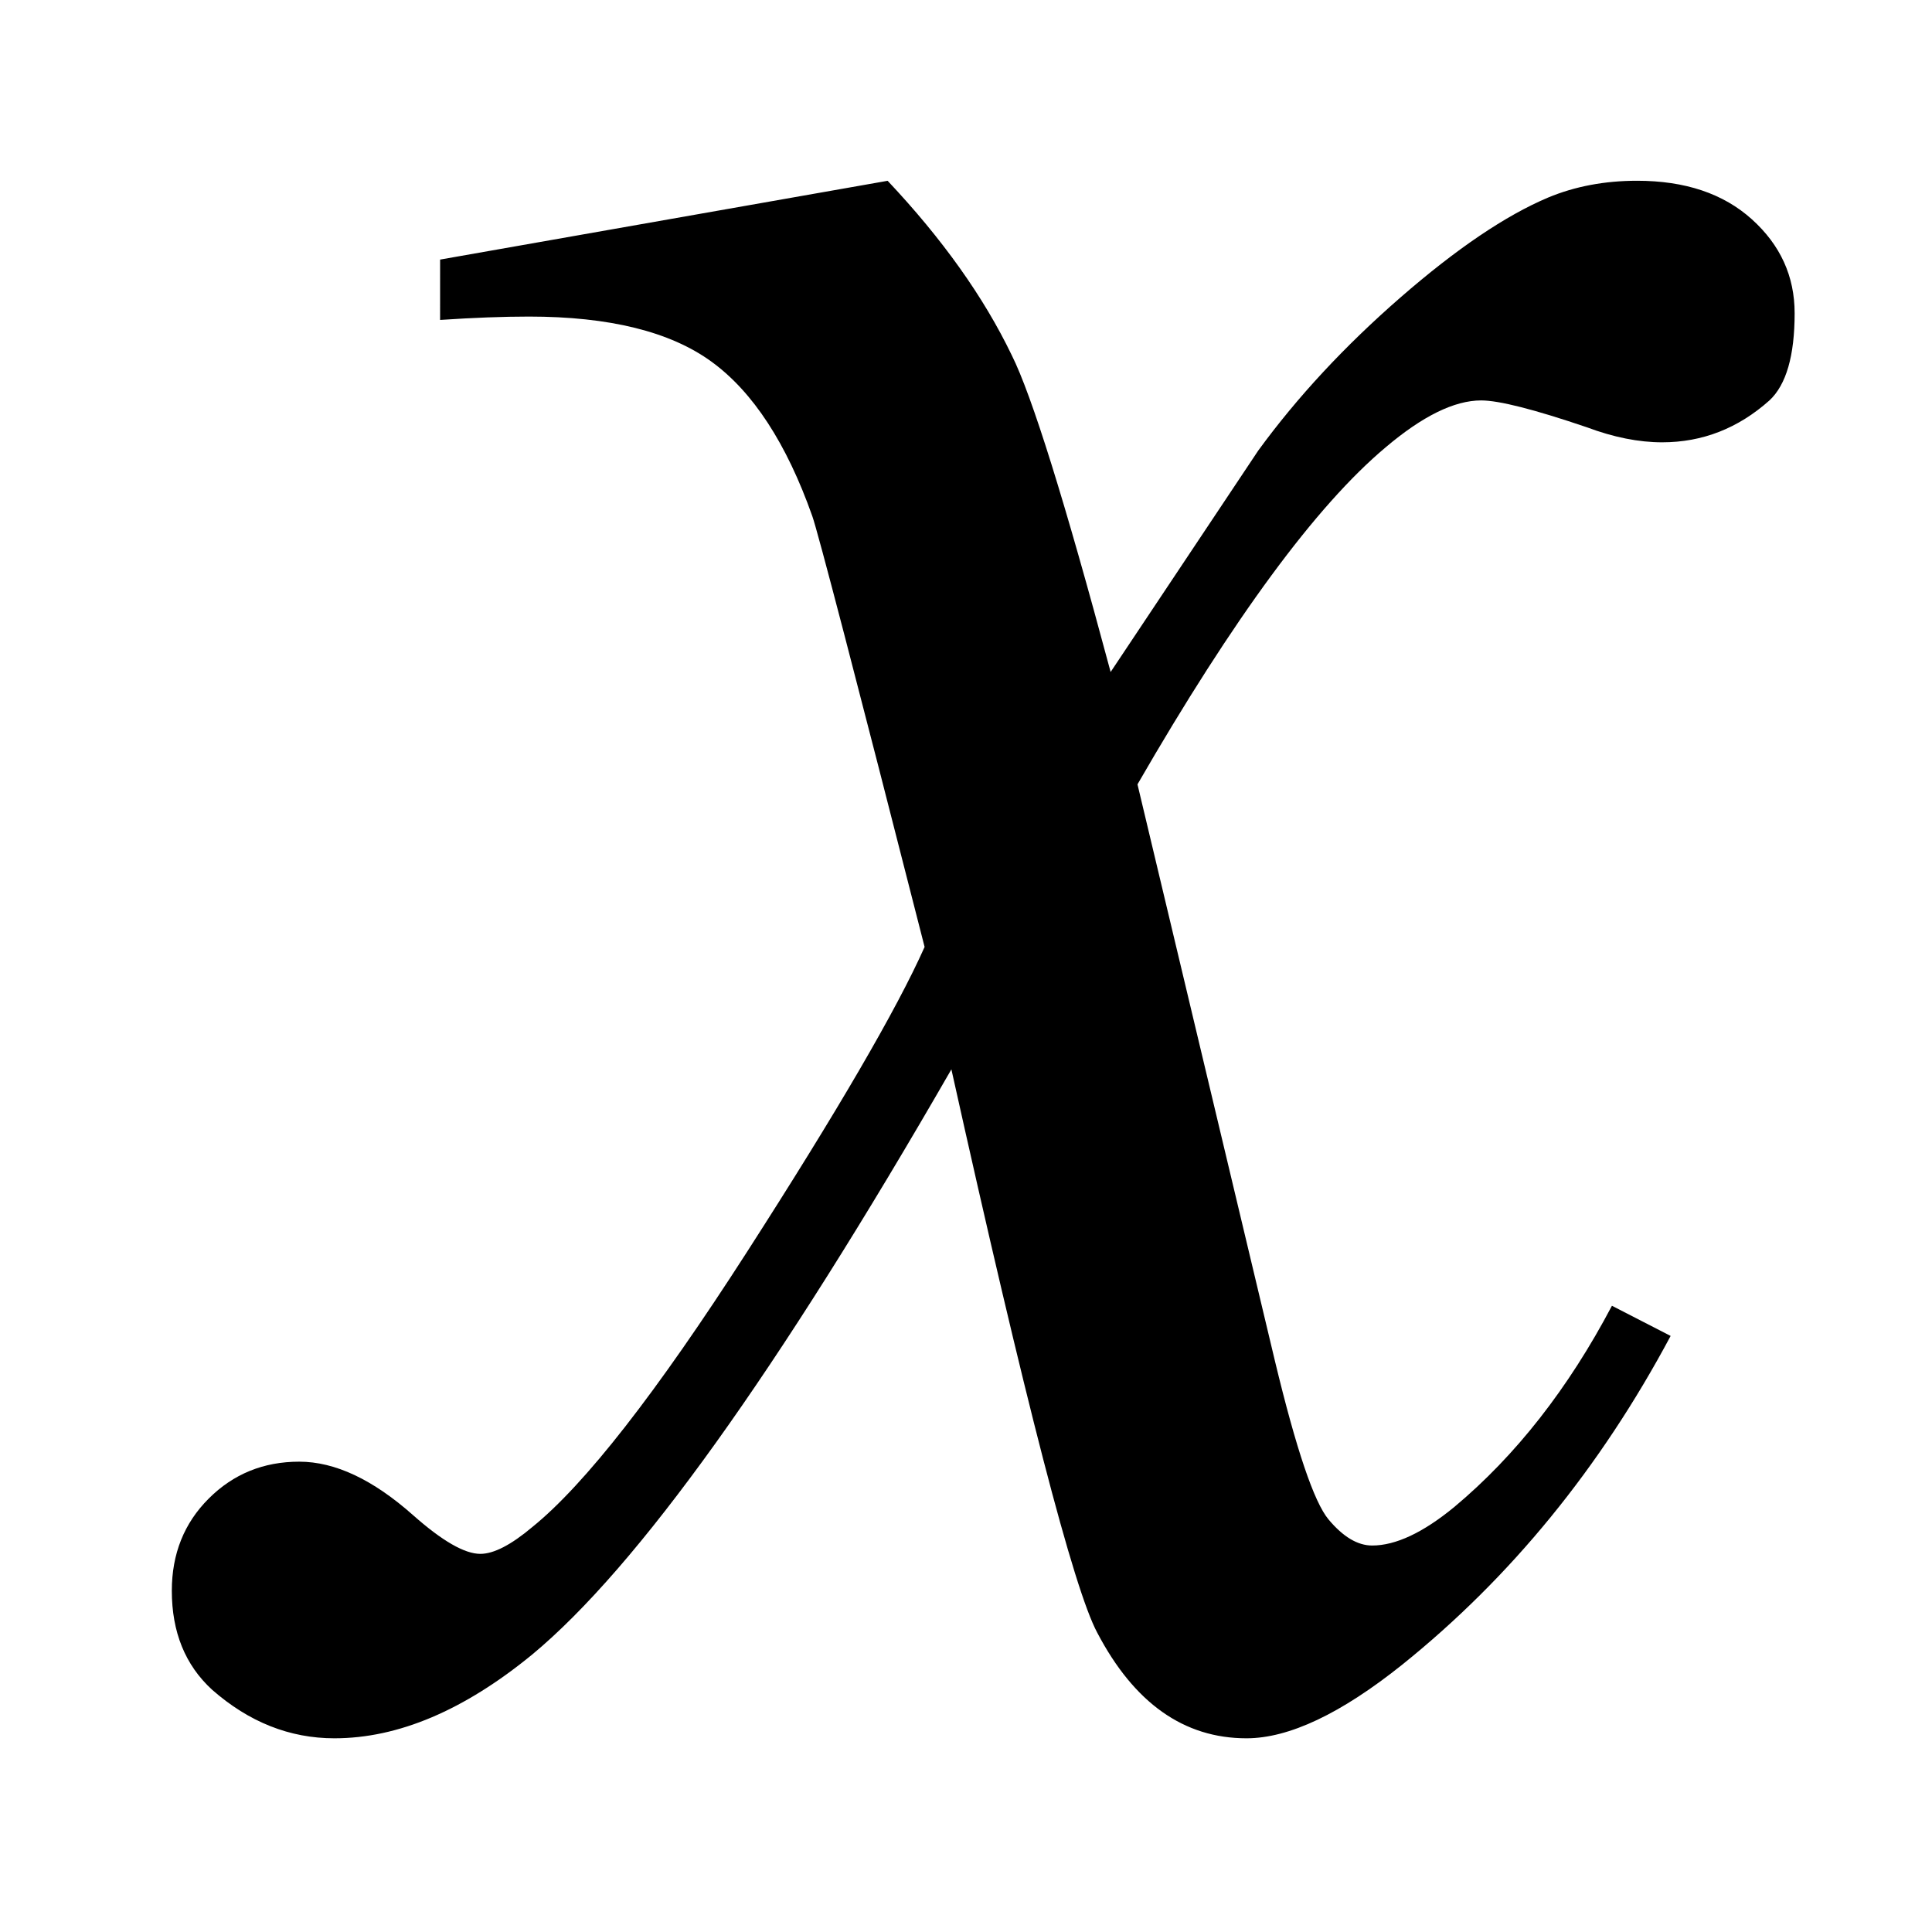 <svg width="50" height="50" xmlns="http://www.w3.org/2000/svg"><path d="M22.972 4.679c1.417 1.504 2.488 3.009 3.211 4.512.521 1.041 1.374 3.775 2.56 8.2l3.818-5.727c1.012-1.388 2.242-2.712 3.688-3.97s2.719-2.119 3.818-2.582c.694-.289 1.461-.434 2.3-.434 1.244 0 2.235.333 2.972.998.738.666 1.106 1.475 1.106 2.43 0 1.1-.217 1.851-.651 2.256-.81.723-1.736 1.085-2.777 1.085-.607 0-1.258-.13-1.952-.39-1.36-.462-2.271-.694-2.733-.694-.694 0-1.519.406-2.473 1.215-1.793 1.504-3.934 4.411-6.421 8.721l3.558 14.926c.55 2.285 1.012 3.652 1.388 4.1.376.449.752.673 1.128.673.607 0 1.316-.332 2.126-.998 1.591-1.33 2.95-3.066 4.079-5.207l1.519.781c-1.822 3.413-4.136 6.248-6.942 8.504-1.591 1.273-2.936 1.909-4.035 1.909-1.62 0-2.907-.911-3.862-2.733-.607-1.128-1.866-5.988-3.775-14.579-4.512 7.839-8.128 12.886-10.847 15.143-1.764 1.446-3.471 2.169-5.12 2.169-1.157 0-2.213-.419-3.167-1.258-.694-.636-1.041-1.49-1.041-2.56 0-.955.318-1.75.955-2.386.636-.636 1.417-.955 2.343-.955s1.909.463 2.95 1.388c.752.666 1.331.998 1.736.998.347 0 .795-.231 1.345-.694 1.36-1.099 3.211-3.471 5.554-7.116s3.876-6.276 4.599-7.897c-1.793-7.029-2.762-10.745-2.907-11.151-.665-1.88-1.533-3.211-2.603-3.992s-2.647-1.171-4.729-1.171c-.665 0-1.432.029-2.3.087V6.718l11.582-2.039z"/></svg>